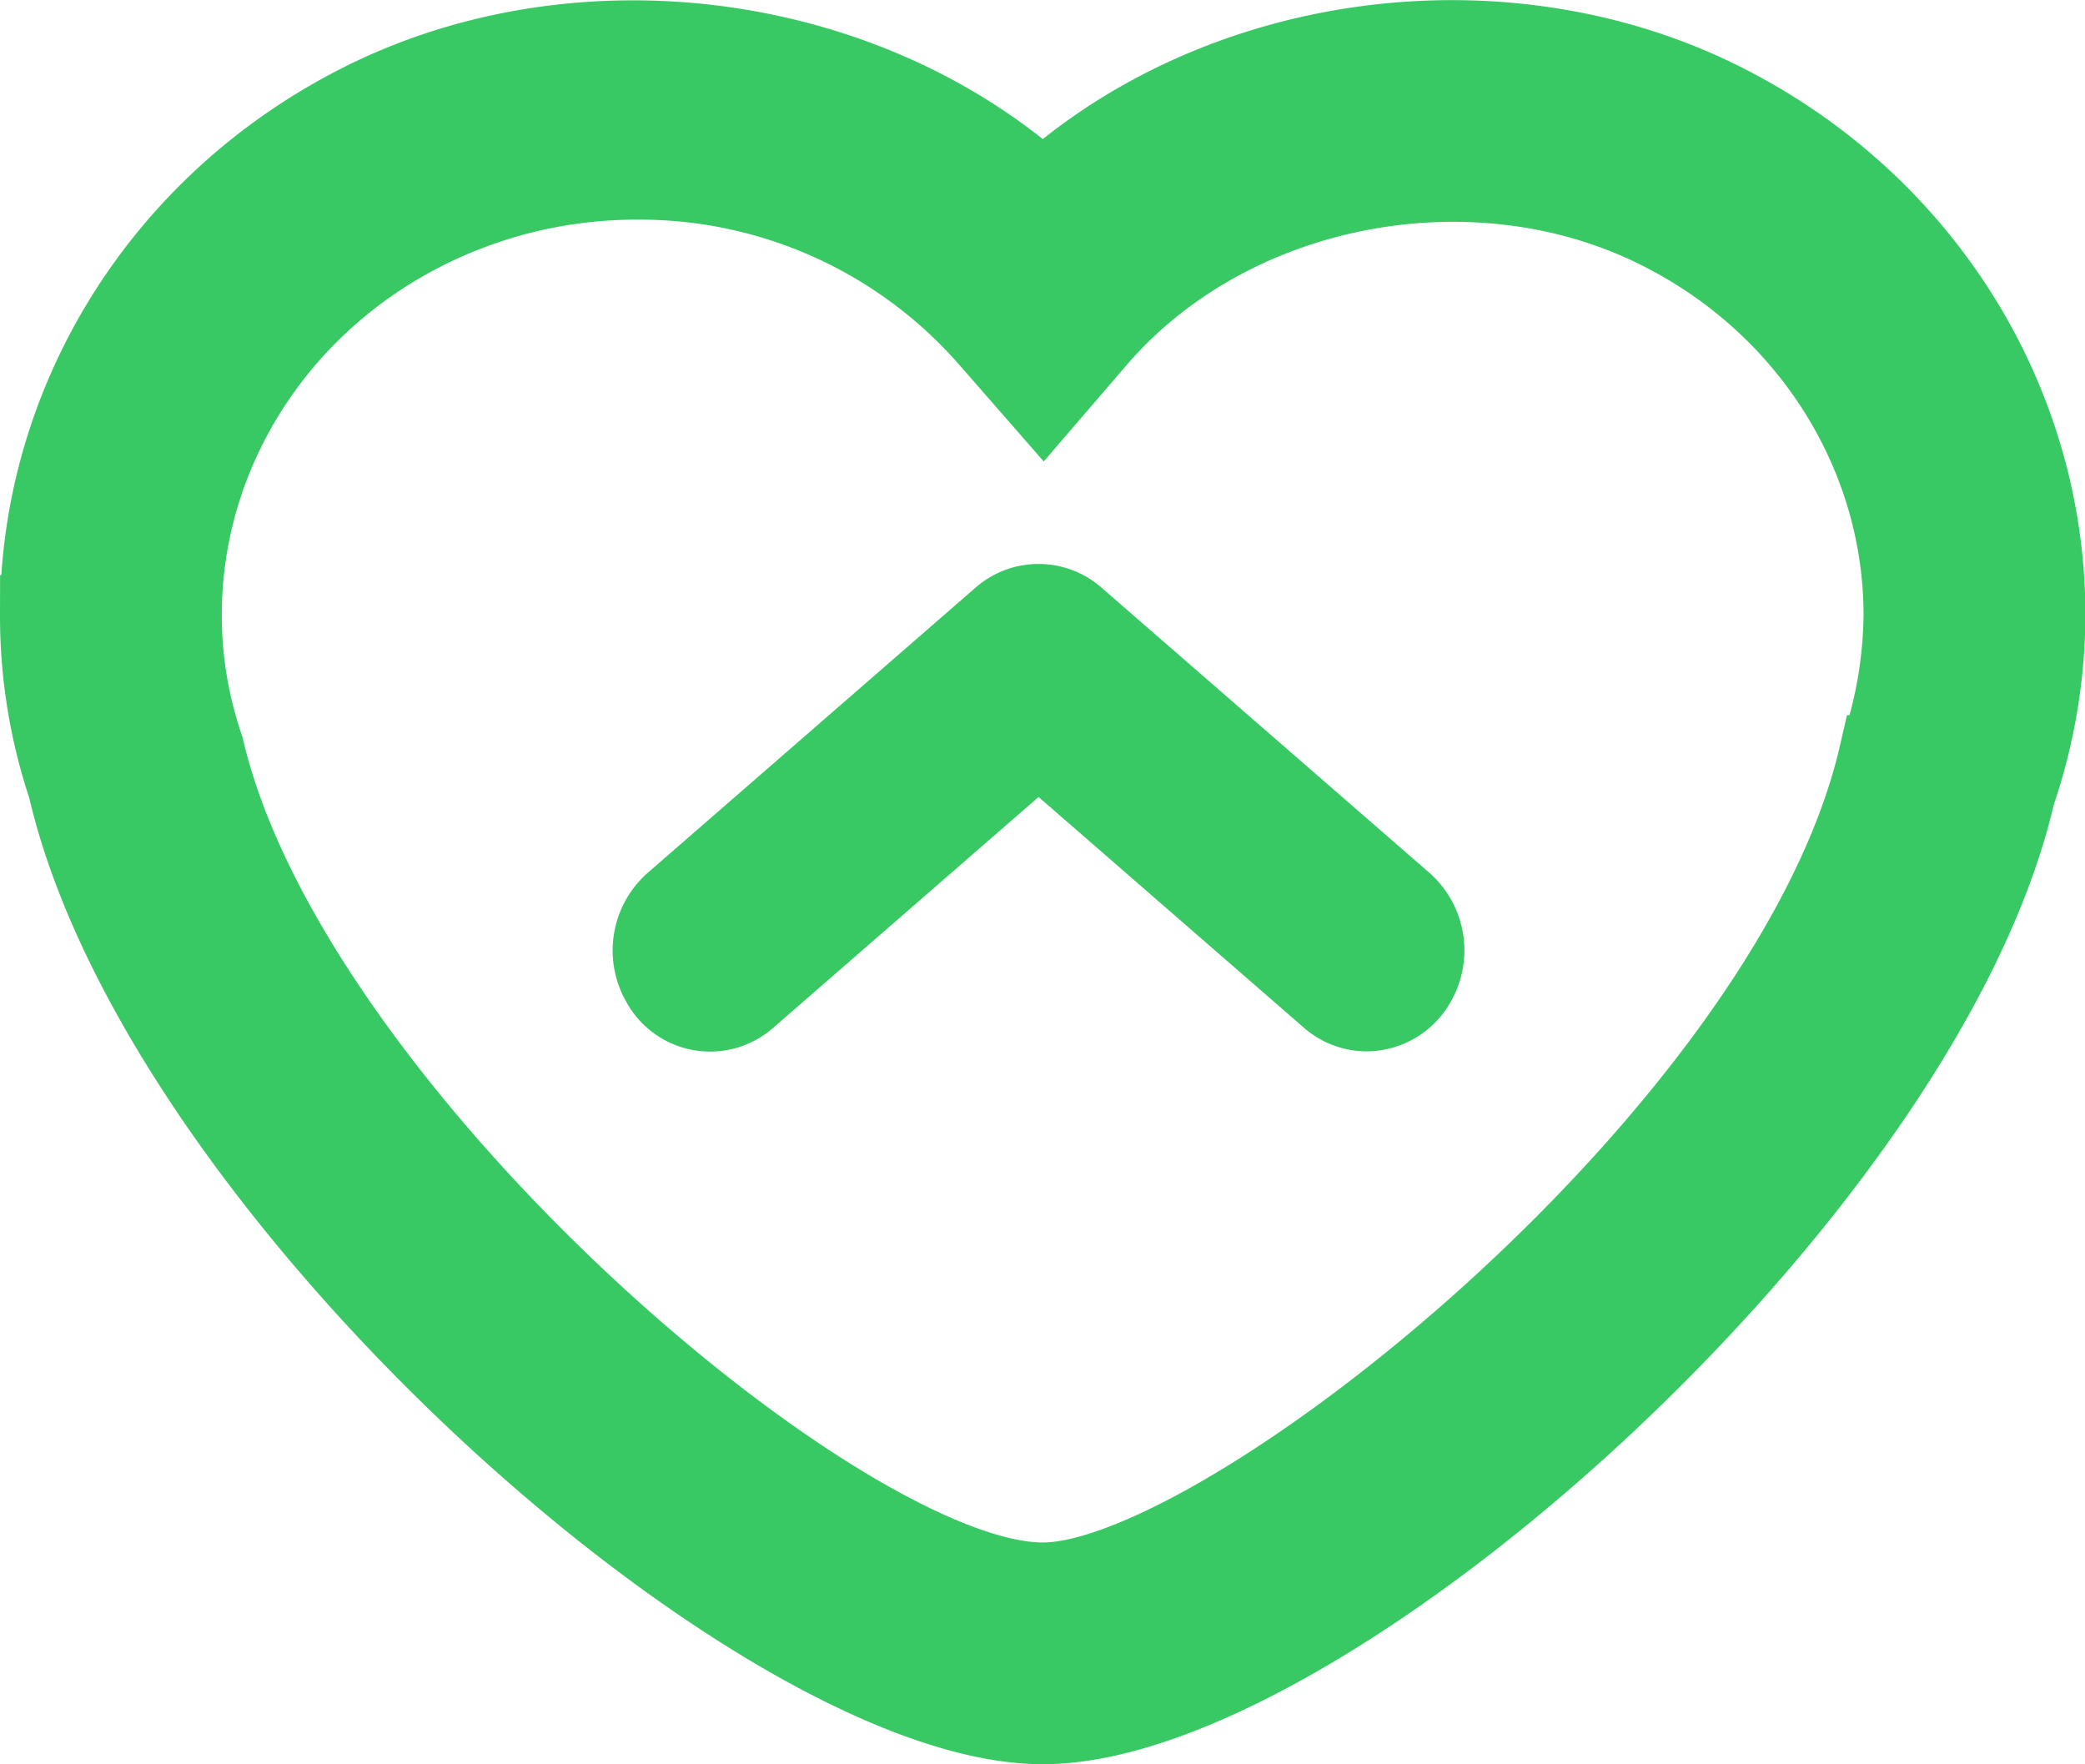 <svg id="Layer_1" data-name="Layer 1" xmlns="http://www.w3.org/2000/svg" viewBox="0 0 261.73 221.45"><defs><style>.cls-1,.cls-2{fill:#38c964;stroke:#38c964;stroke-miterlimit:10;}.cls-1{stroke-width:10px;}.cls-2{stroke-width:20px;}</style></defs><path class="cls-1" d="M300.05,105.23C272.43,90.47,236,95,213.13,115.55c-23-20.58-59.48-25-87-10.32-24,12.72-38.91,37.07-38.91,63.51a67.74,67.74,0,0,0,3.48,21.58C102.44,241.13,177.8,308,213.13,308s110.55-66.87,122.09-116.82A70.13,70.13,0,0,0,339,168.74C339,142.3,324,117.94,300.05,105.23Zm18,81.09C307.15,233.61,236,290.17,213.13,290.17c-25.44,0-94.75-59.25-105.28-104.71a51.31,51.31,0,0,1-2.79-16.71c0-19.82,11.27-38.15,29.41-47.77a59,59,0,0,1,27.77-6.86,58.24,58.24,0,0,1,44.16,19.93l6.81,7.79,6.7-7.79C237,114.21,268.4,108.51,291.74,121c18.14,9.62,29.41,28,29.41,47.77A54.9,54.9,0,0,1,318.07,186.32Z" transform="translate(-82.22 -91.55)"/><path class="cls-2" d="M255.12,208.68l-41.2-35.83a2,2,0,0,0-2.67,0l-41.19,35.83a3,3,0,0,0-.49,3.75,2,2,0,0,0,3.16.58l39.86-34.67L252.45,213a2,2,0,0,0,1.33.52,2.16,2.16,0,0,0,1.82-1.1A3,3,0,0,0,255.12,208.68Z" transform="translate(-82.22 -91.55)"/></svg>